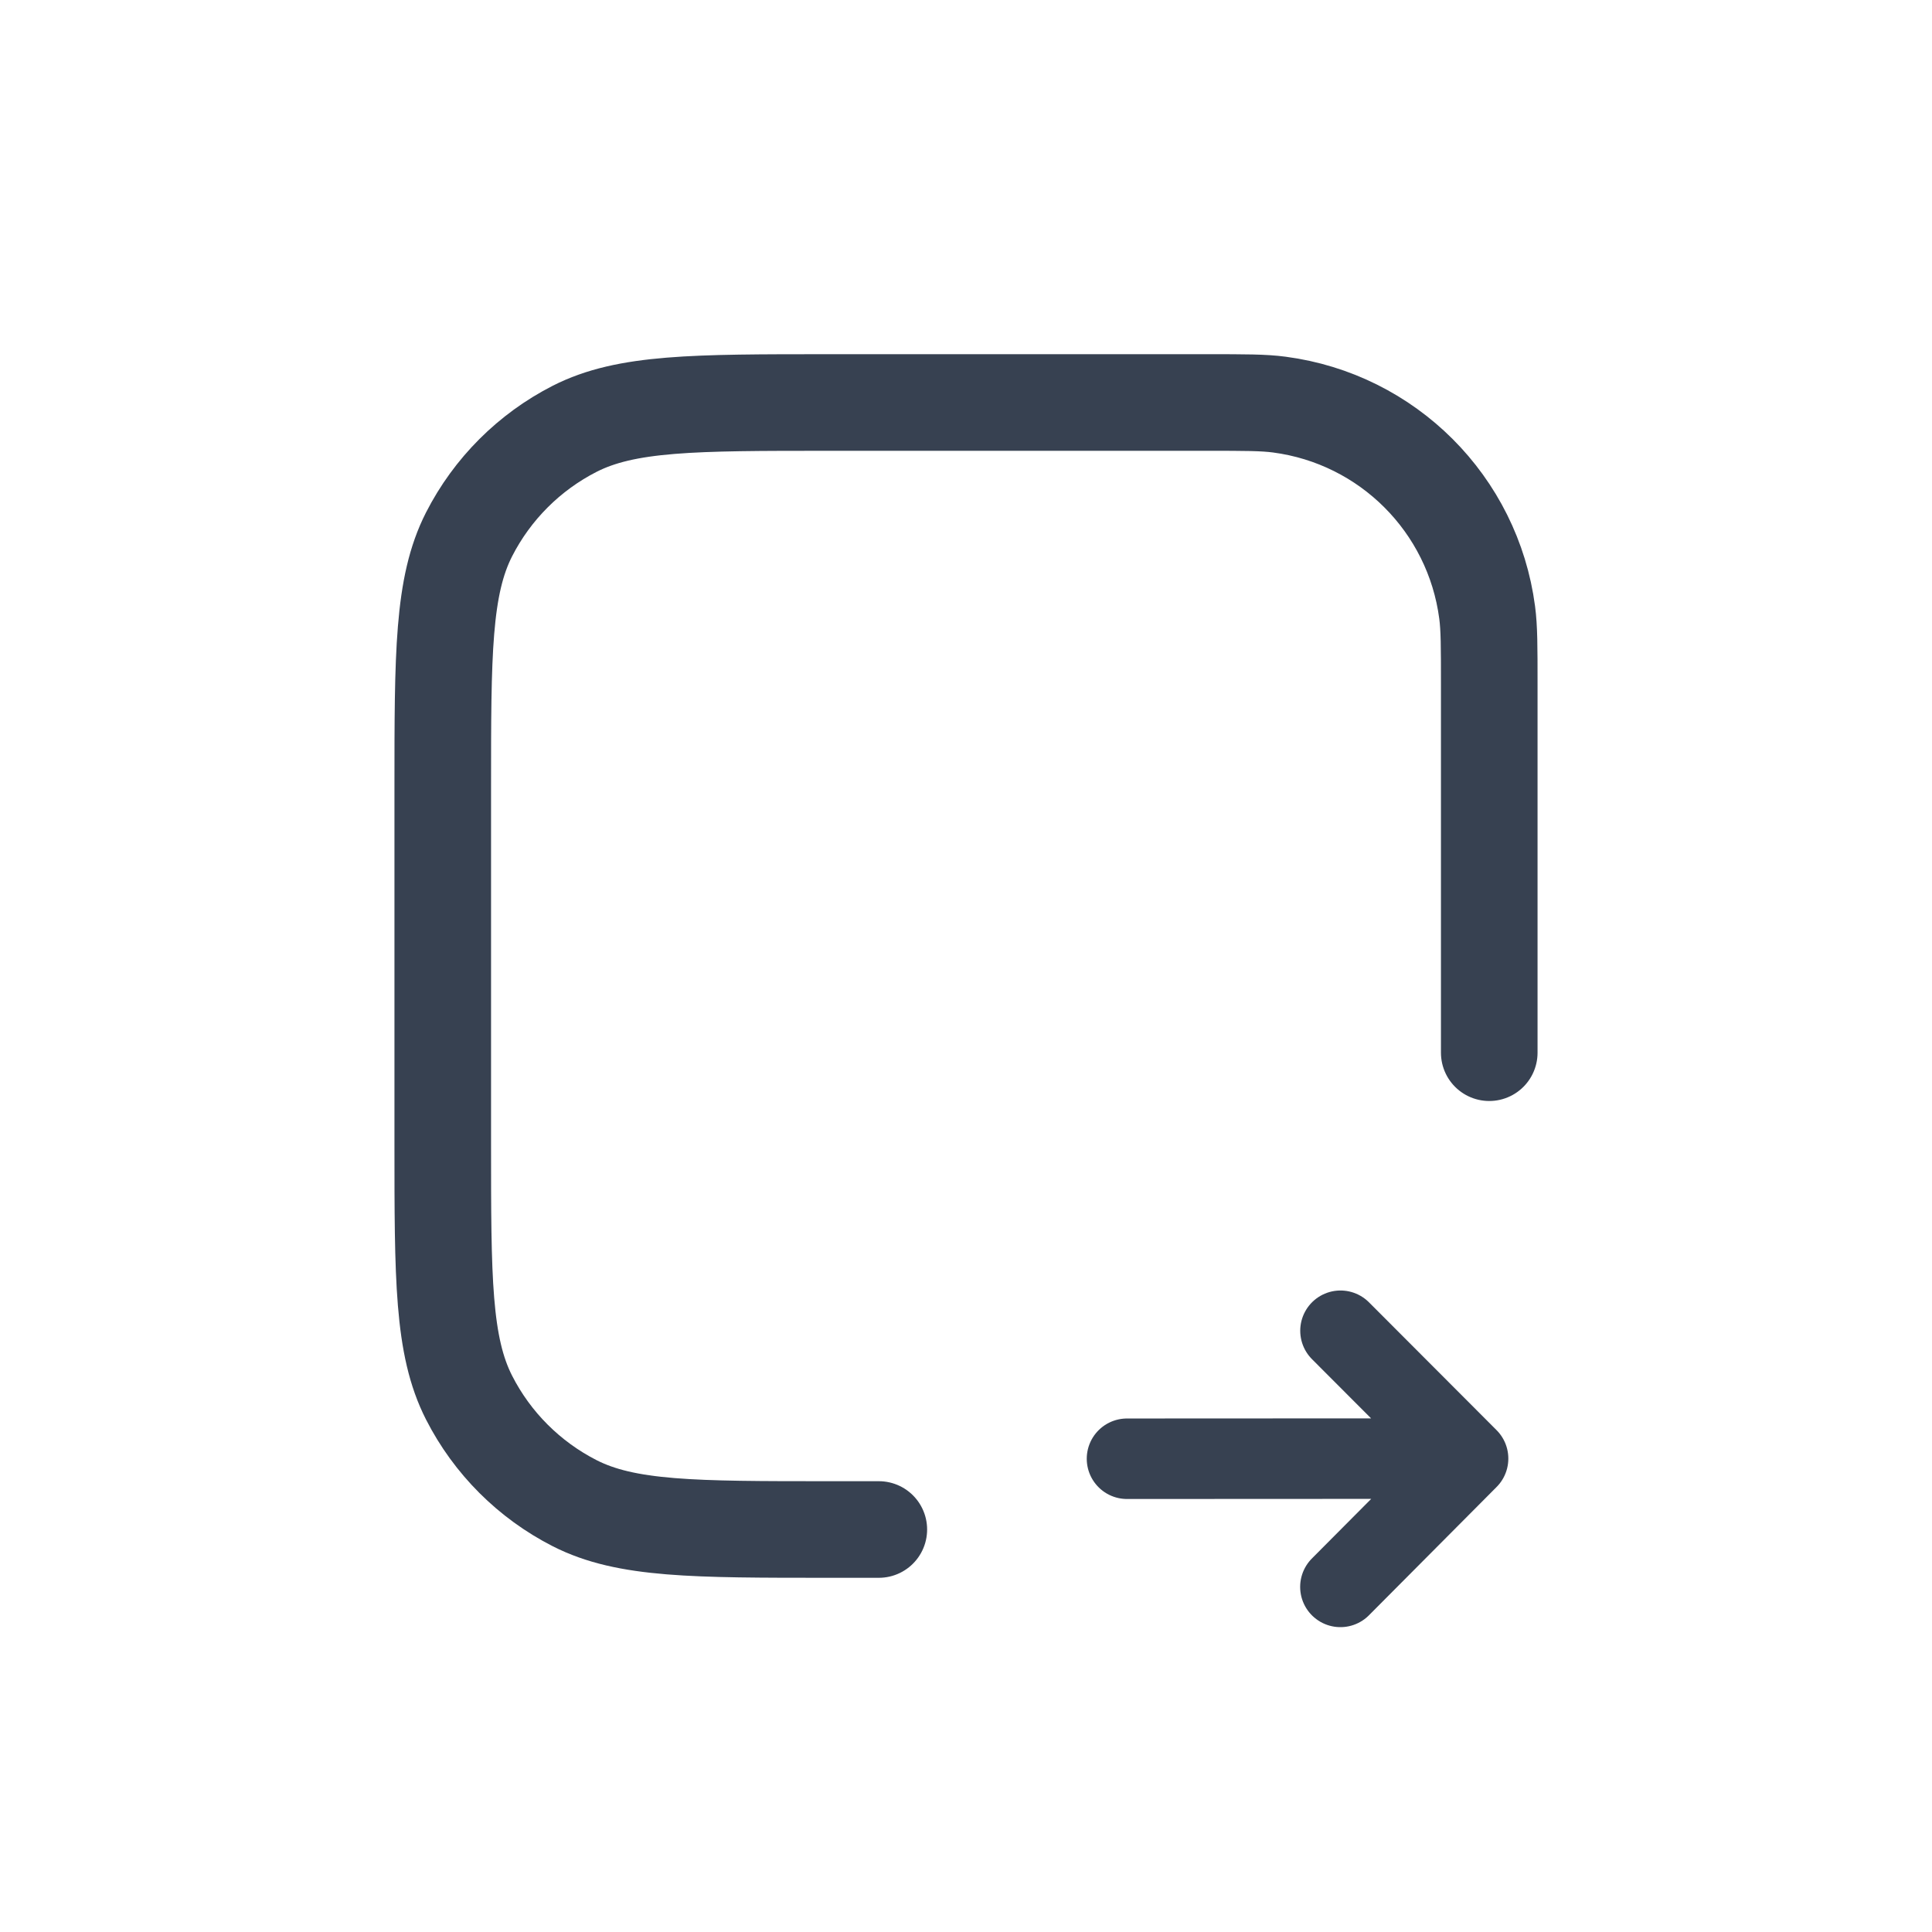 <svg width="24" height="24" viewBox="0 0 24 24" fill="none" xmlns="http://www.w3.org/2000/svg">
<path d="M18.5 13.077L18.5 8.5V8.5C18.5 8.036 18.5 7.803 18.474 7.608C18.297 6.262 17.238 5.203 15.892 5.026C15.697 5 15.464 5 15 5L10.3 5C8.62 5 7.78 5 7.138 5.327C6.574 5.615 6.115 6.074 5.827 6.638C5.5 7.28 5.5 8.12 5.5 9.8L5.5 14.2C5.5 15.88 5.5 16.72 5.827 17.362C6.115 17.927 6.574 18.385 7.138 18.673C7.78 19 8.62 19 10.3 19L10.917 19" stroke="#374151" stroke-width="1.2" stroke-linecap="round"/>
<path d="M14 18.121L18.237 18.119M18.237 18.119L16.652 16.531M18.237 18.119L16.651 19.713" stroke="#374151" stroke-linecap="round" stroke-linejoin="round"/>
</svg>
